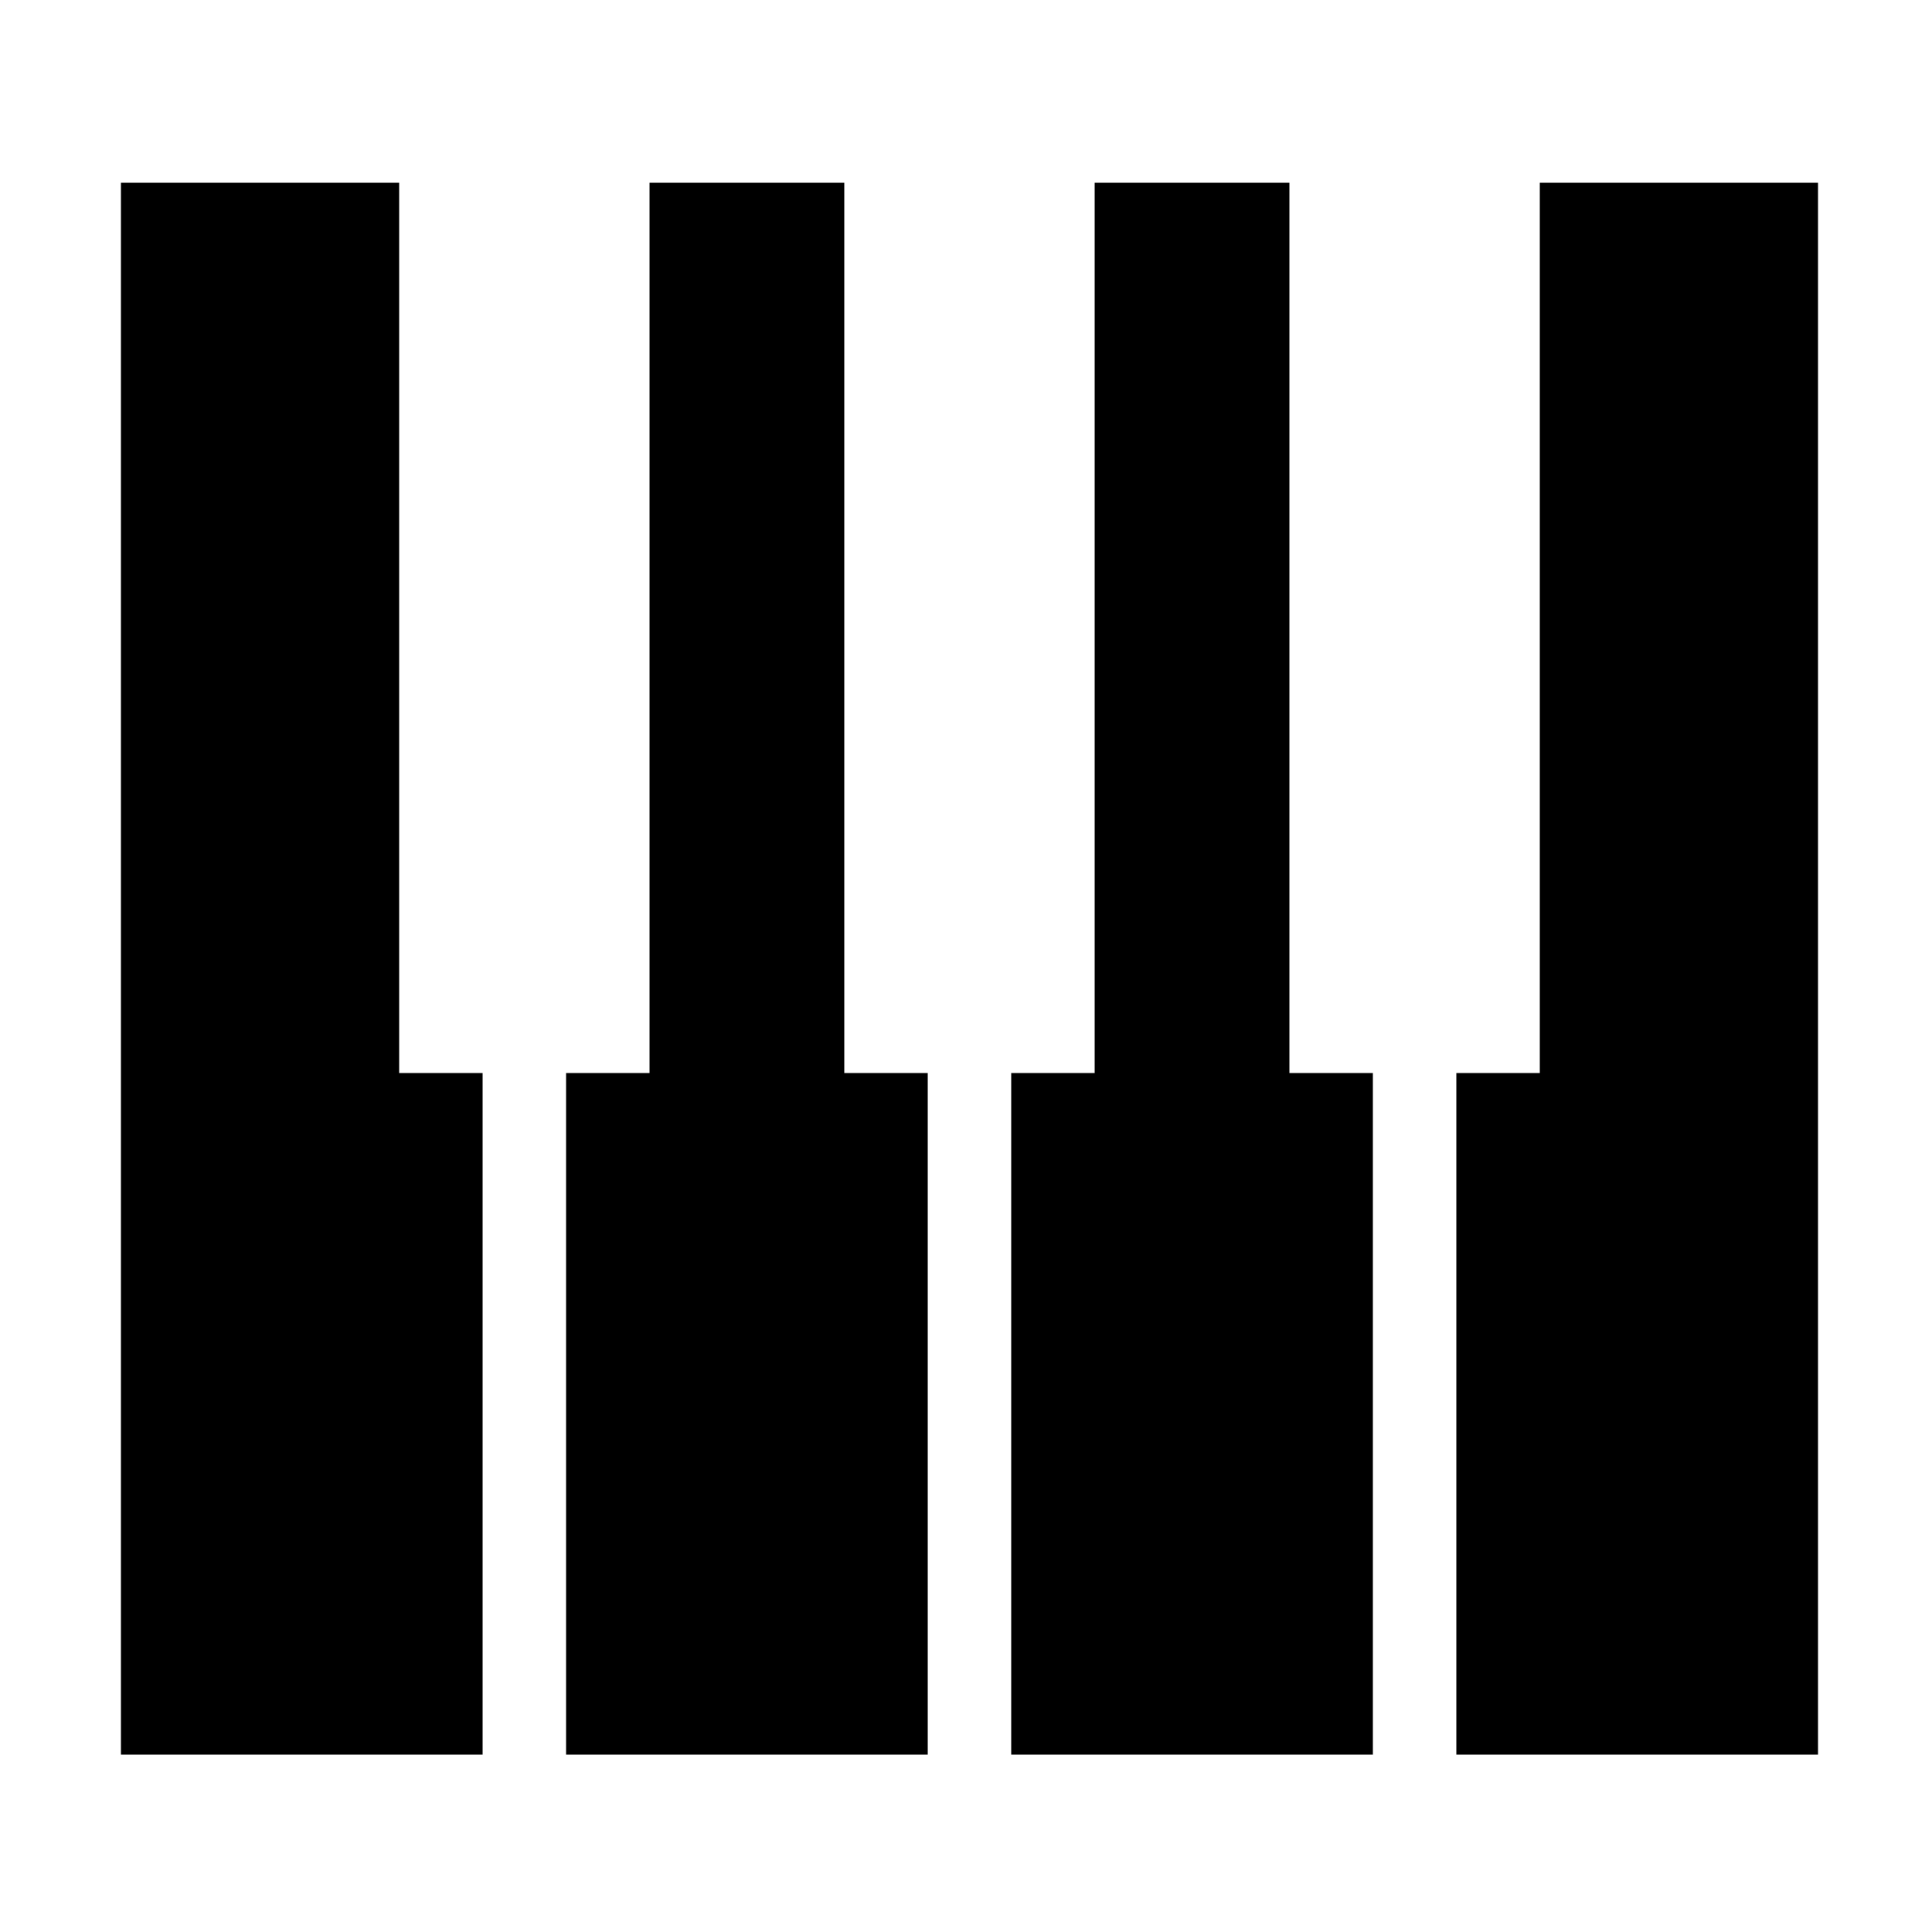 <svg xmlns="http://www.w3.org/2000/svg" xmlns:xlink="http://www.w3.org/1999/xlink" version="1.1" x="0px" y="0px" viewBox="0 0 100 100" enable-background="new 0 0 100 100" xml:space="preserve"><path fill-rule="evenodd" clip-rule="evenodd" d="M75.38,90.82V55.54h4.32V9.46H94.1v81.36H75.38z M20.66,55.54h4.32v35.28H6.26  V9.46h14.4V55.54z M33.62,55.54V9.46H43.7v46.08h4.32v35.28H29.3V55.54H33.62z M56.66,55.54V9.46h10.08v46.08h4.32v35.28H52.34  V55.54H56.66z"></path></svg>